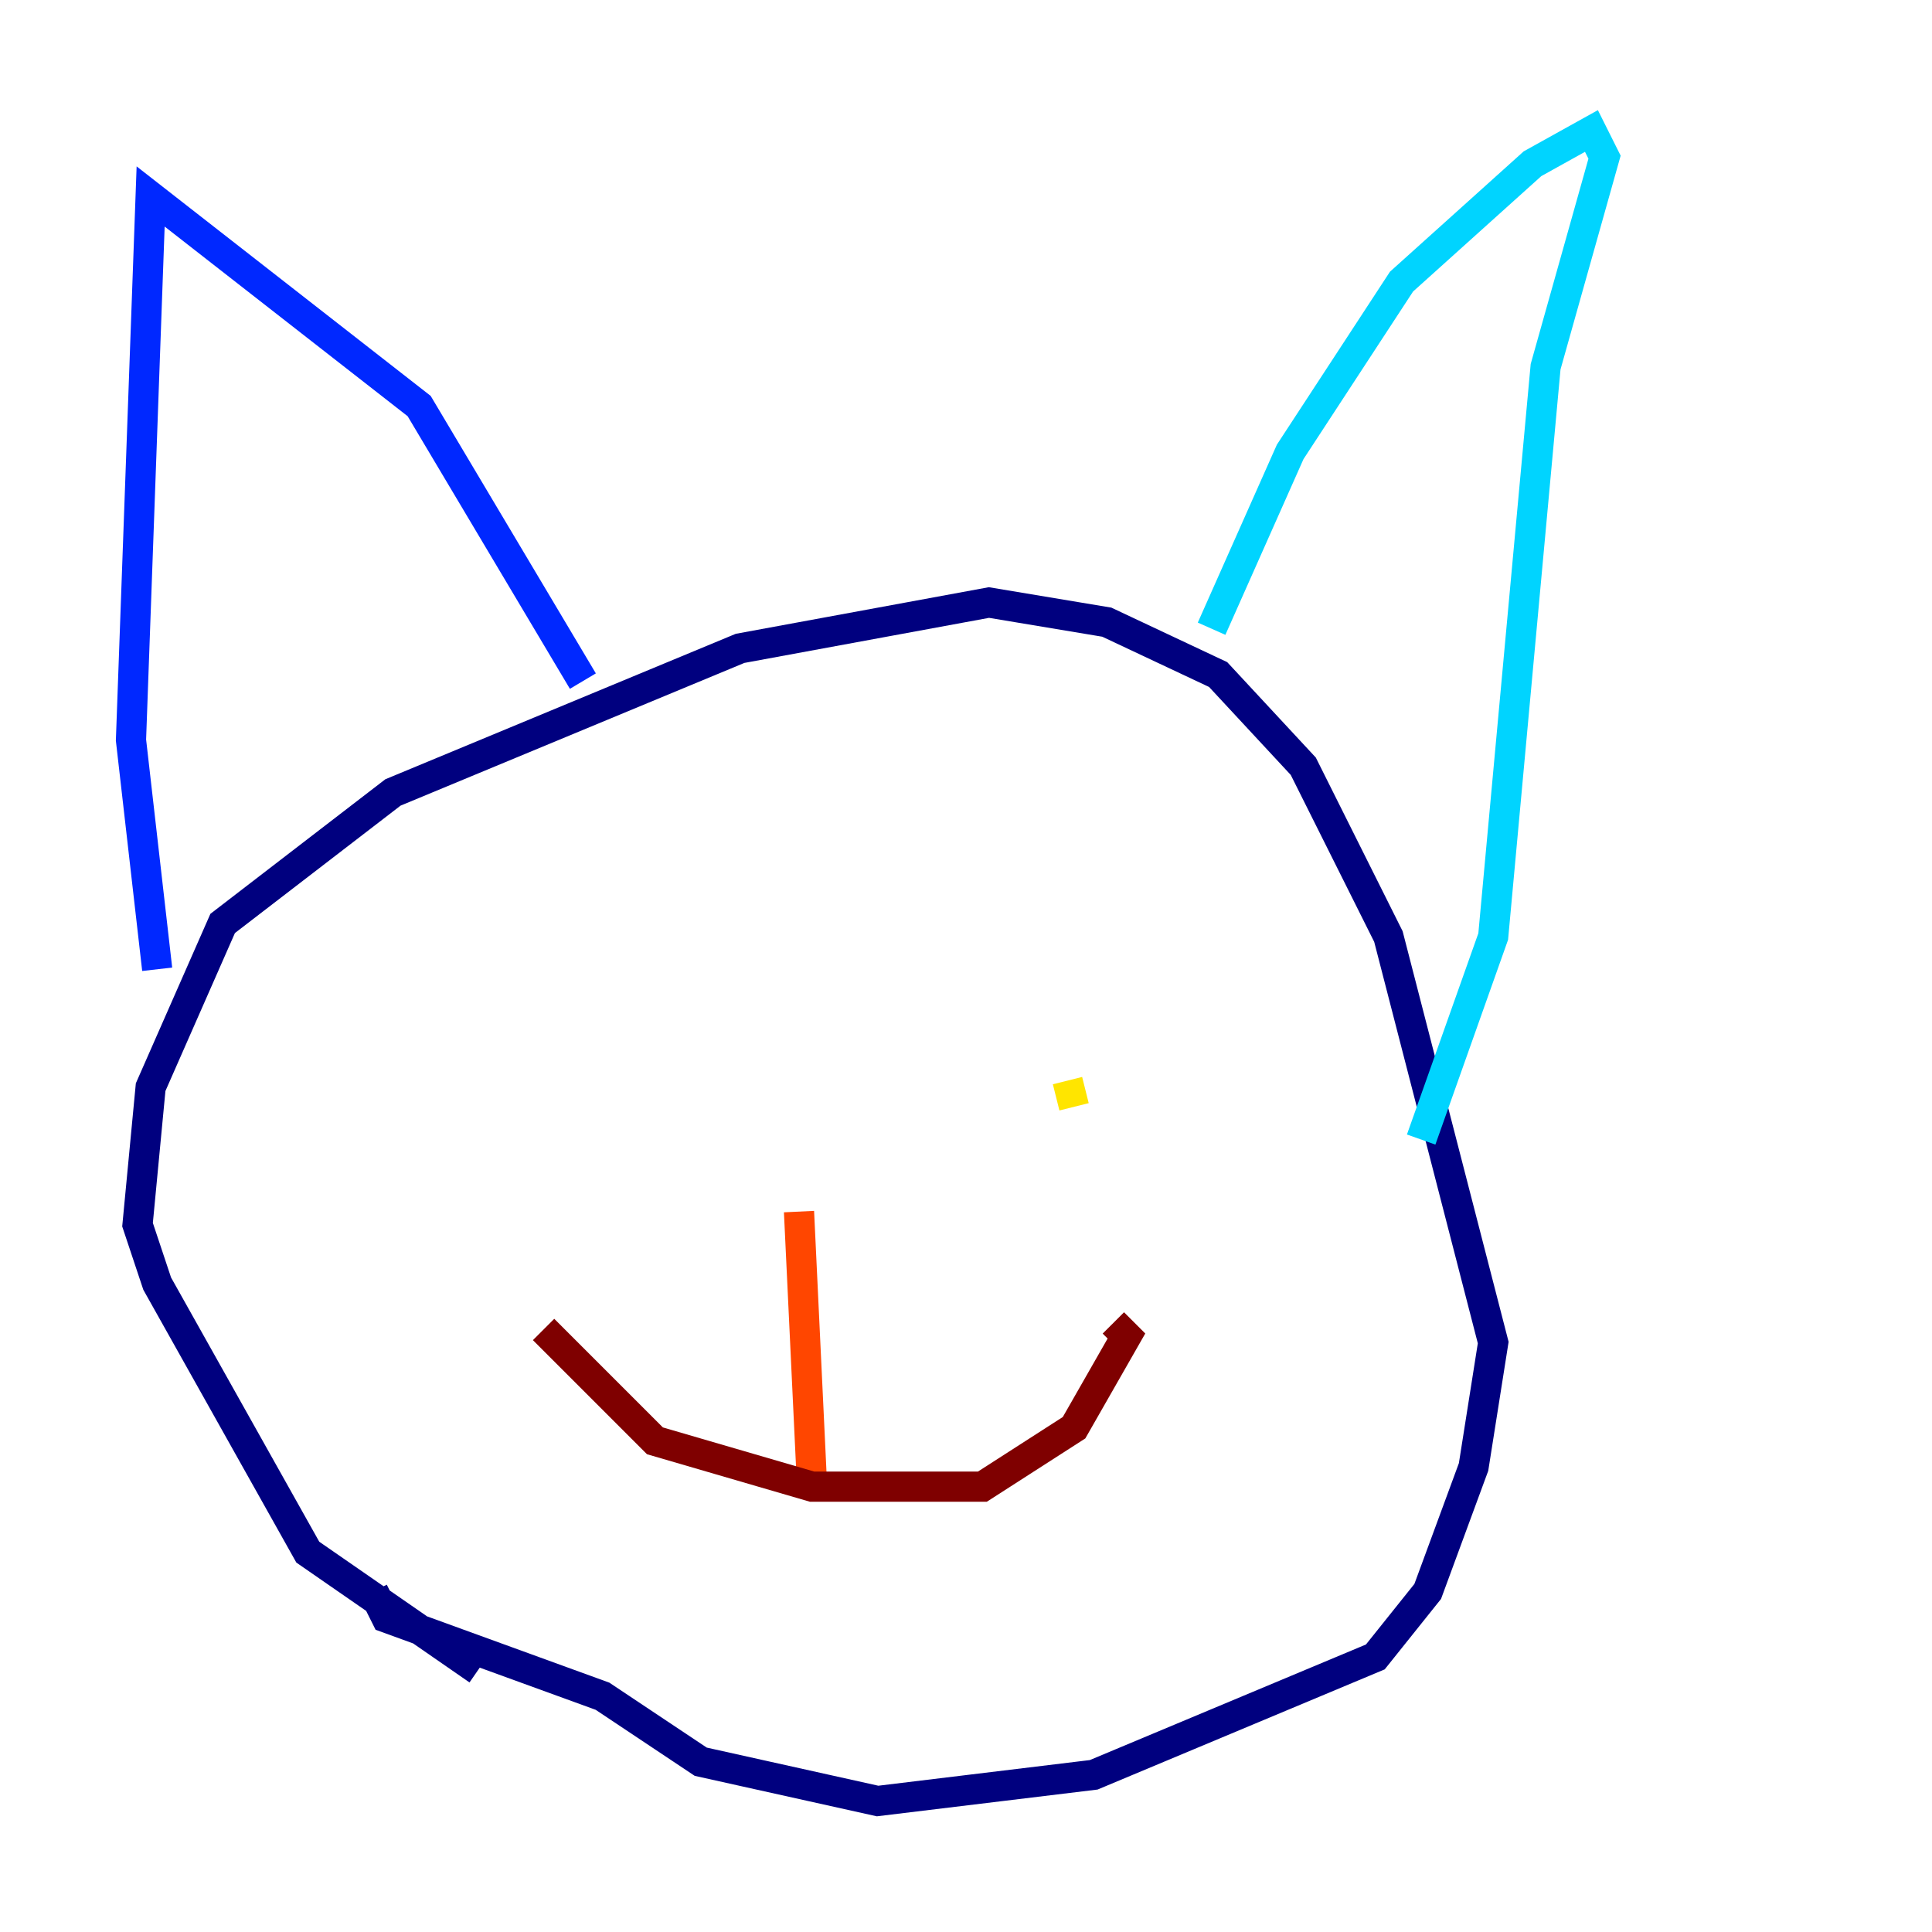 <?xml version="1.0" encoding="utf-8" ?>
<svg baseProfile="tiny" height="128" version="1.2" viewBox="0,0,128,128" width="128" xmlns="http://www.w3.org/2000/svg" xmlns:ev="http://www.w3.org/2001/xml-events" xmlns:xlink="http://www.w3.org/1999/xlink"><defs /><polyline fill="none" points="31.675,110.644 20.393,102.834 10.414,85.044 9.112,81.139 9.98,72.027 14.752,61.18 26.034,52.502 49.031,42.956 65.519,39.919 73.329,41.22 80.705,44.691 86.346,50.766 91.986,62.047 98.929,88.949 97.627,97.193 94.59,105.437 91.119,109.776 72.461,117.586 58.142,119.322 46.427,116.719 39.919,112.38 25.6,107.173 24.732,105.437" stroke="#00007f" stroke-width="2" /><polyline fill="none" points="10.414,64.217 8.678,49.031 9.98,13.017 27.77,26.902 38.617,45.125" stroke="#0028ff" stroke-width="2" /><polyline fill="none" points="80.271,41.654 85.478,29.939 92.854,18.658 101.532,10.848 105.437,8.678 106.305,10.414 102.4,24.298 98.929,62.047 94.156,75.498" stroke="#00d4ff" stroke-width="2" /><polyline fill="none" points="41.654,68.99 41.654,68.99" stroke="#7cff79" stroke-width="2" /><polyline fill="none" points="71.159,73.329 70.725,71.593" stroke="#ffe500" stroke-width="2" /><polyline fill="none" points="52.936,80.271 53.803,98.495" stroke="#ff4600" stroke-width="2" /><polyline fill="none" points="36.014,88.081 43.39,95.458 53.803,98.495 65.085,98.495 71.159,94.59 74.63,88.515 73.763,87.647" stroke="#7f0000" stroke-width="2" /></svg>